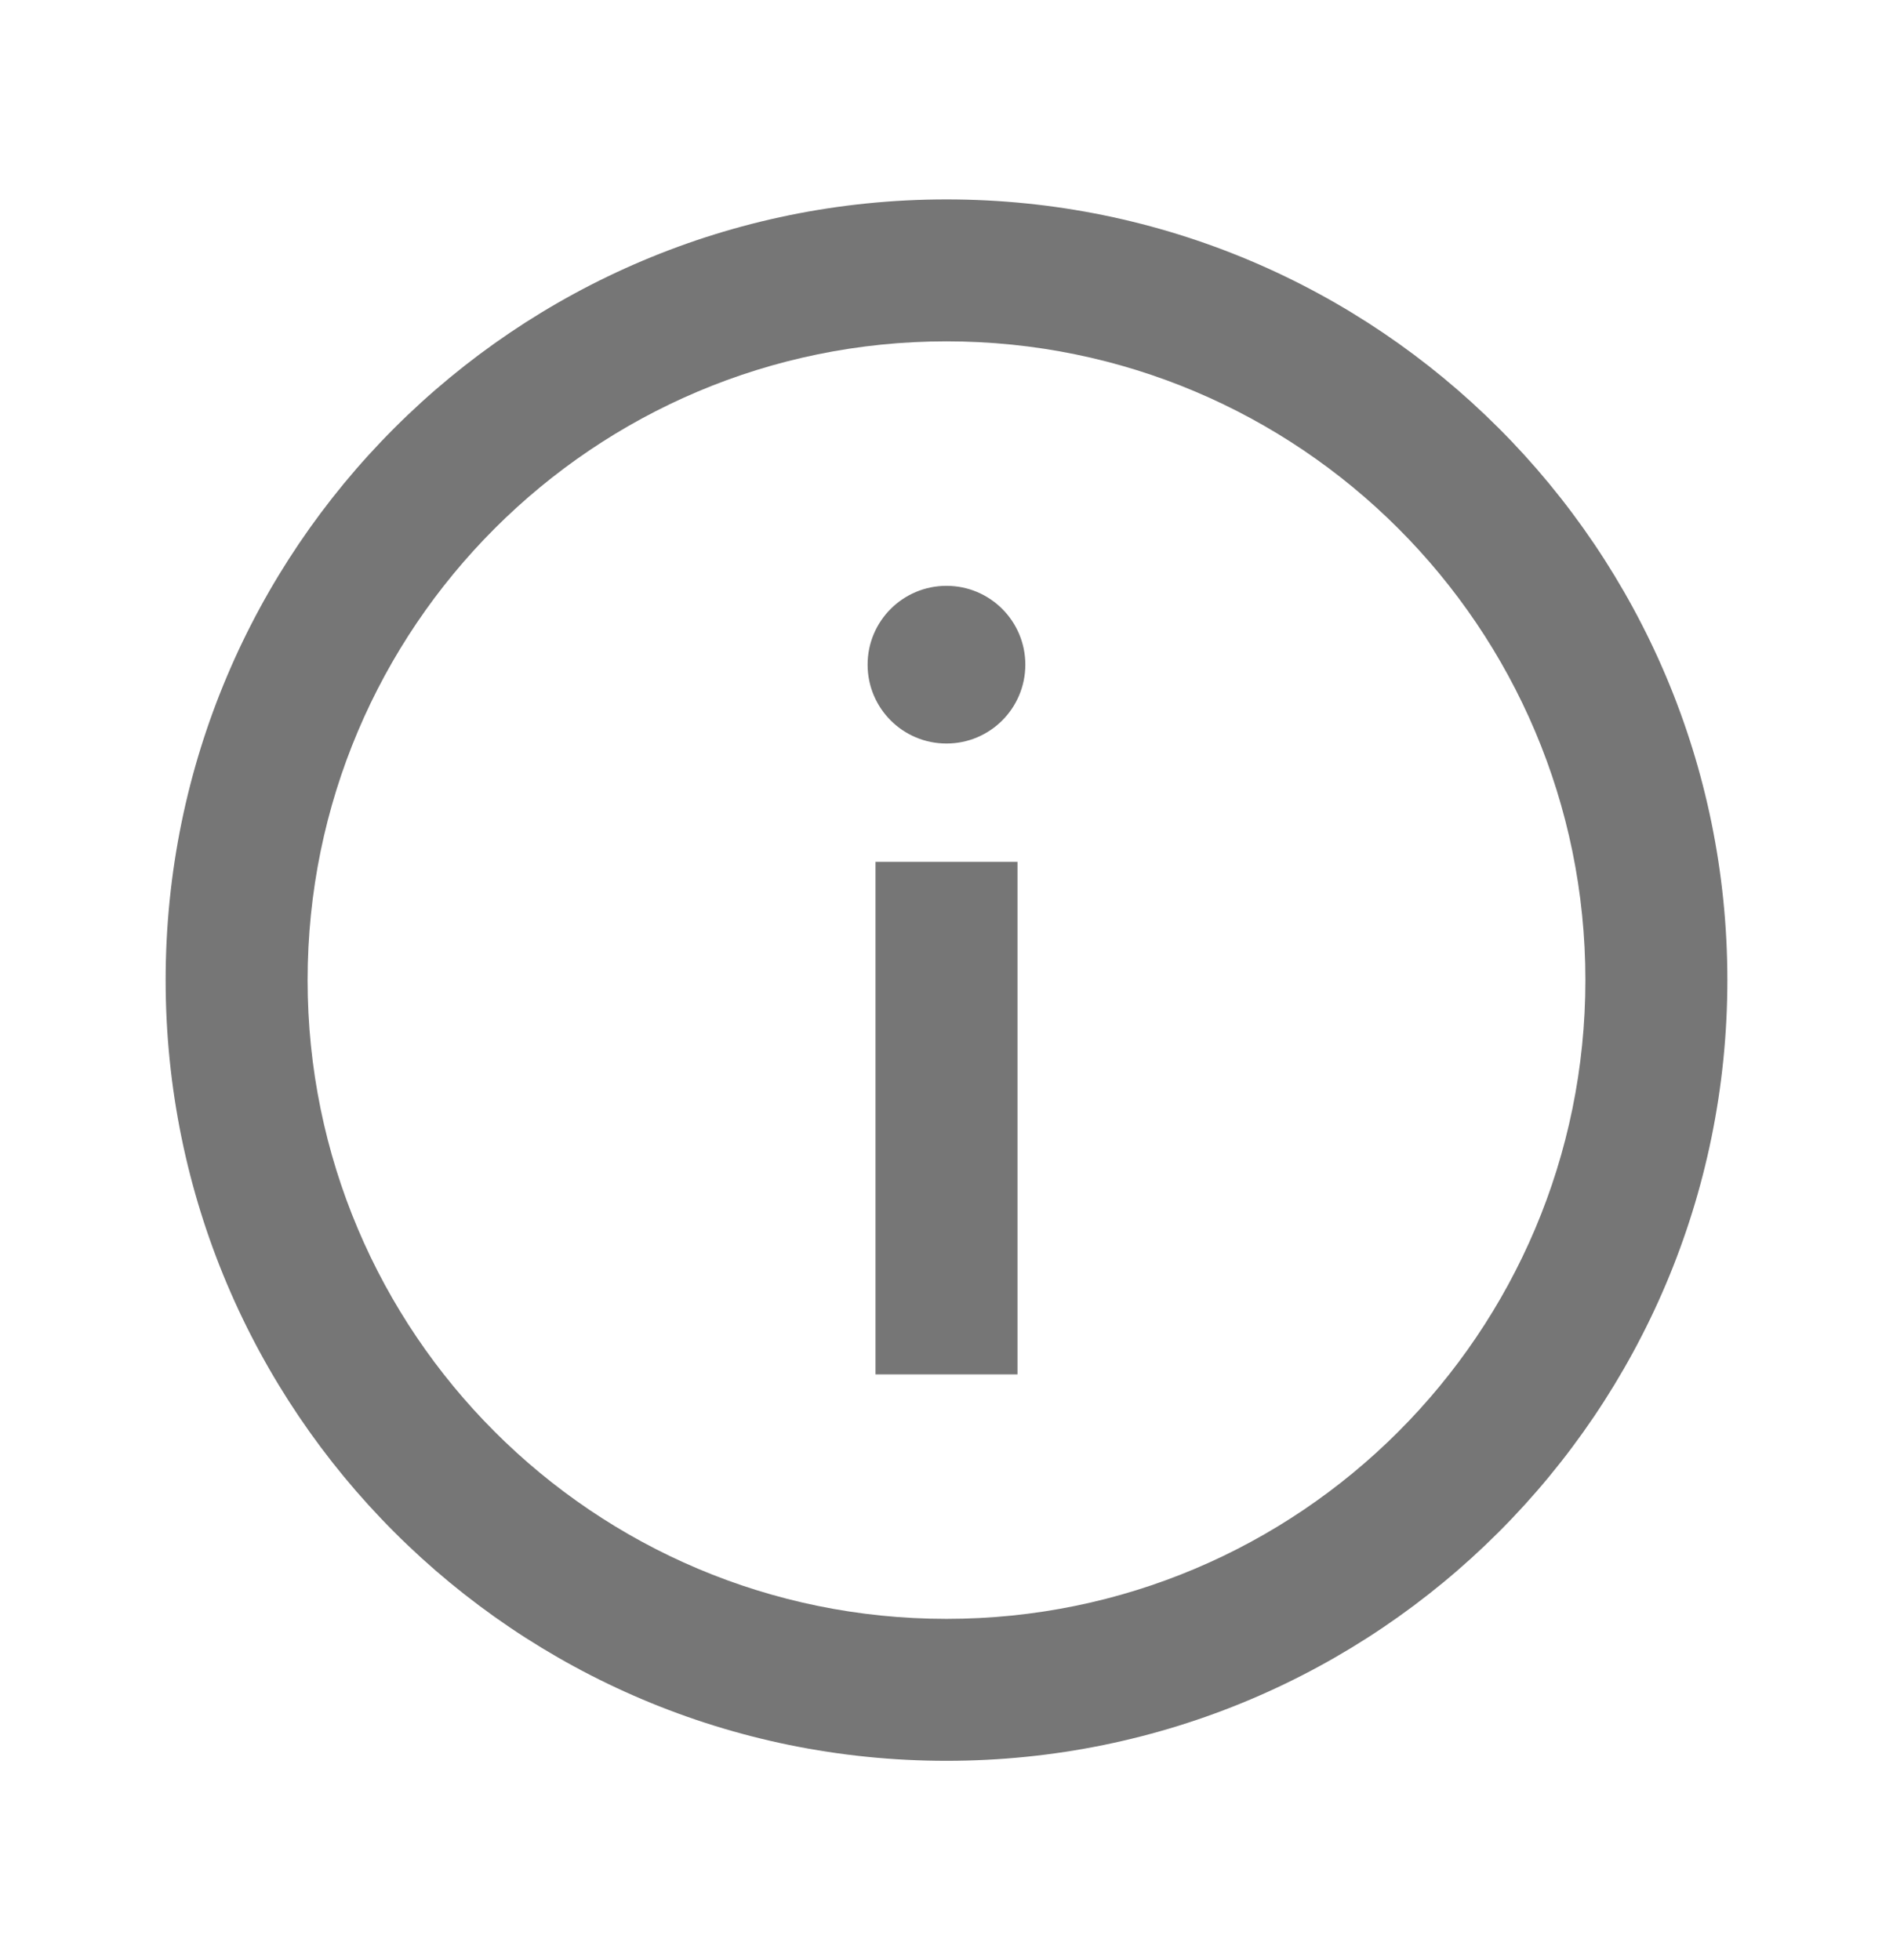 <svg width="28" height="29" viewBox="0 0 28 29" fill="none" xmlns="http://www.w3.org/2000/svg">
<path fill-rule="evenodd" clip-rule="evenodd" d="M14 2.95C7.621 2.95 2.45 8.121 2.45 14.5C2.45 20.879 7.621 26.05 14 26.05C20.378 26.05 25.55 20.879 25.55 14.5C25.55 8.121 20.378 2.95 14 2.95ZM14 5.05C8.781 5.05 4.55 9.281 4.55 14.5C4.55 19.719 8.781 23.95 14 23.95C19.219 23.95 23.45 19.719 23.45 14.5C23.45 9.281 19.219 5.05 14 5.05ZM12.833 9.833C12.833 9.189 13.355 8.667 14 8.667C14.644 8.667 15.166 9.189 15.166 9.833C15.166 10.478 14.644 11 14 11C13.355 11 12.833 10.478 12.833 9.833ZM12.95 12.75V20.333H15.05V12.75H12.95Z" fill="#767676"/>
</svg>

